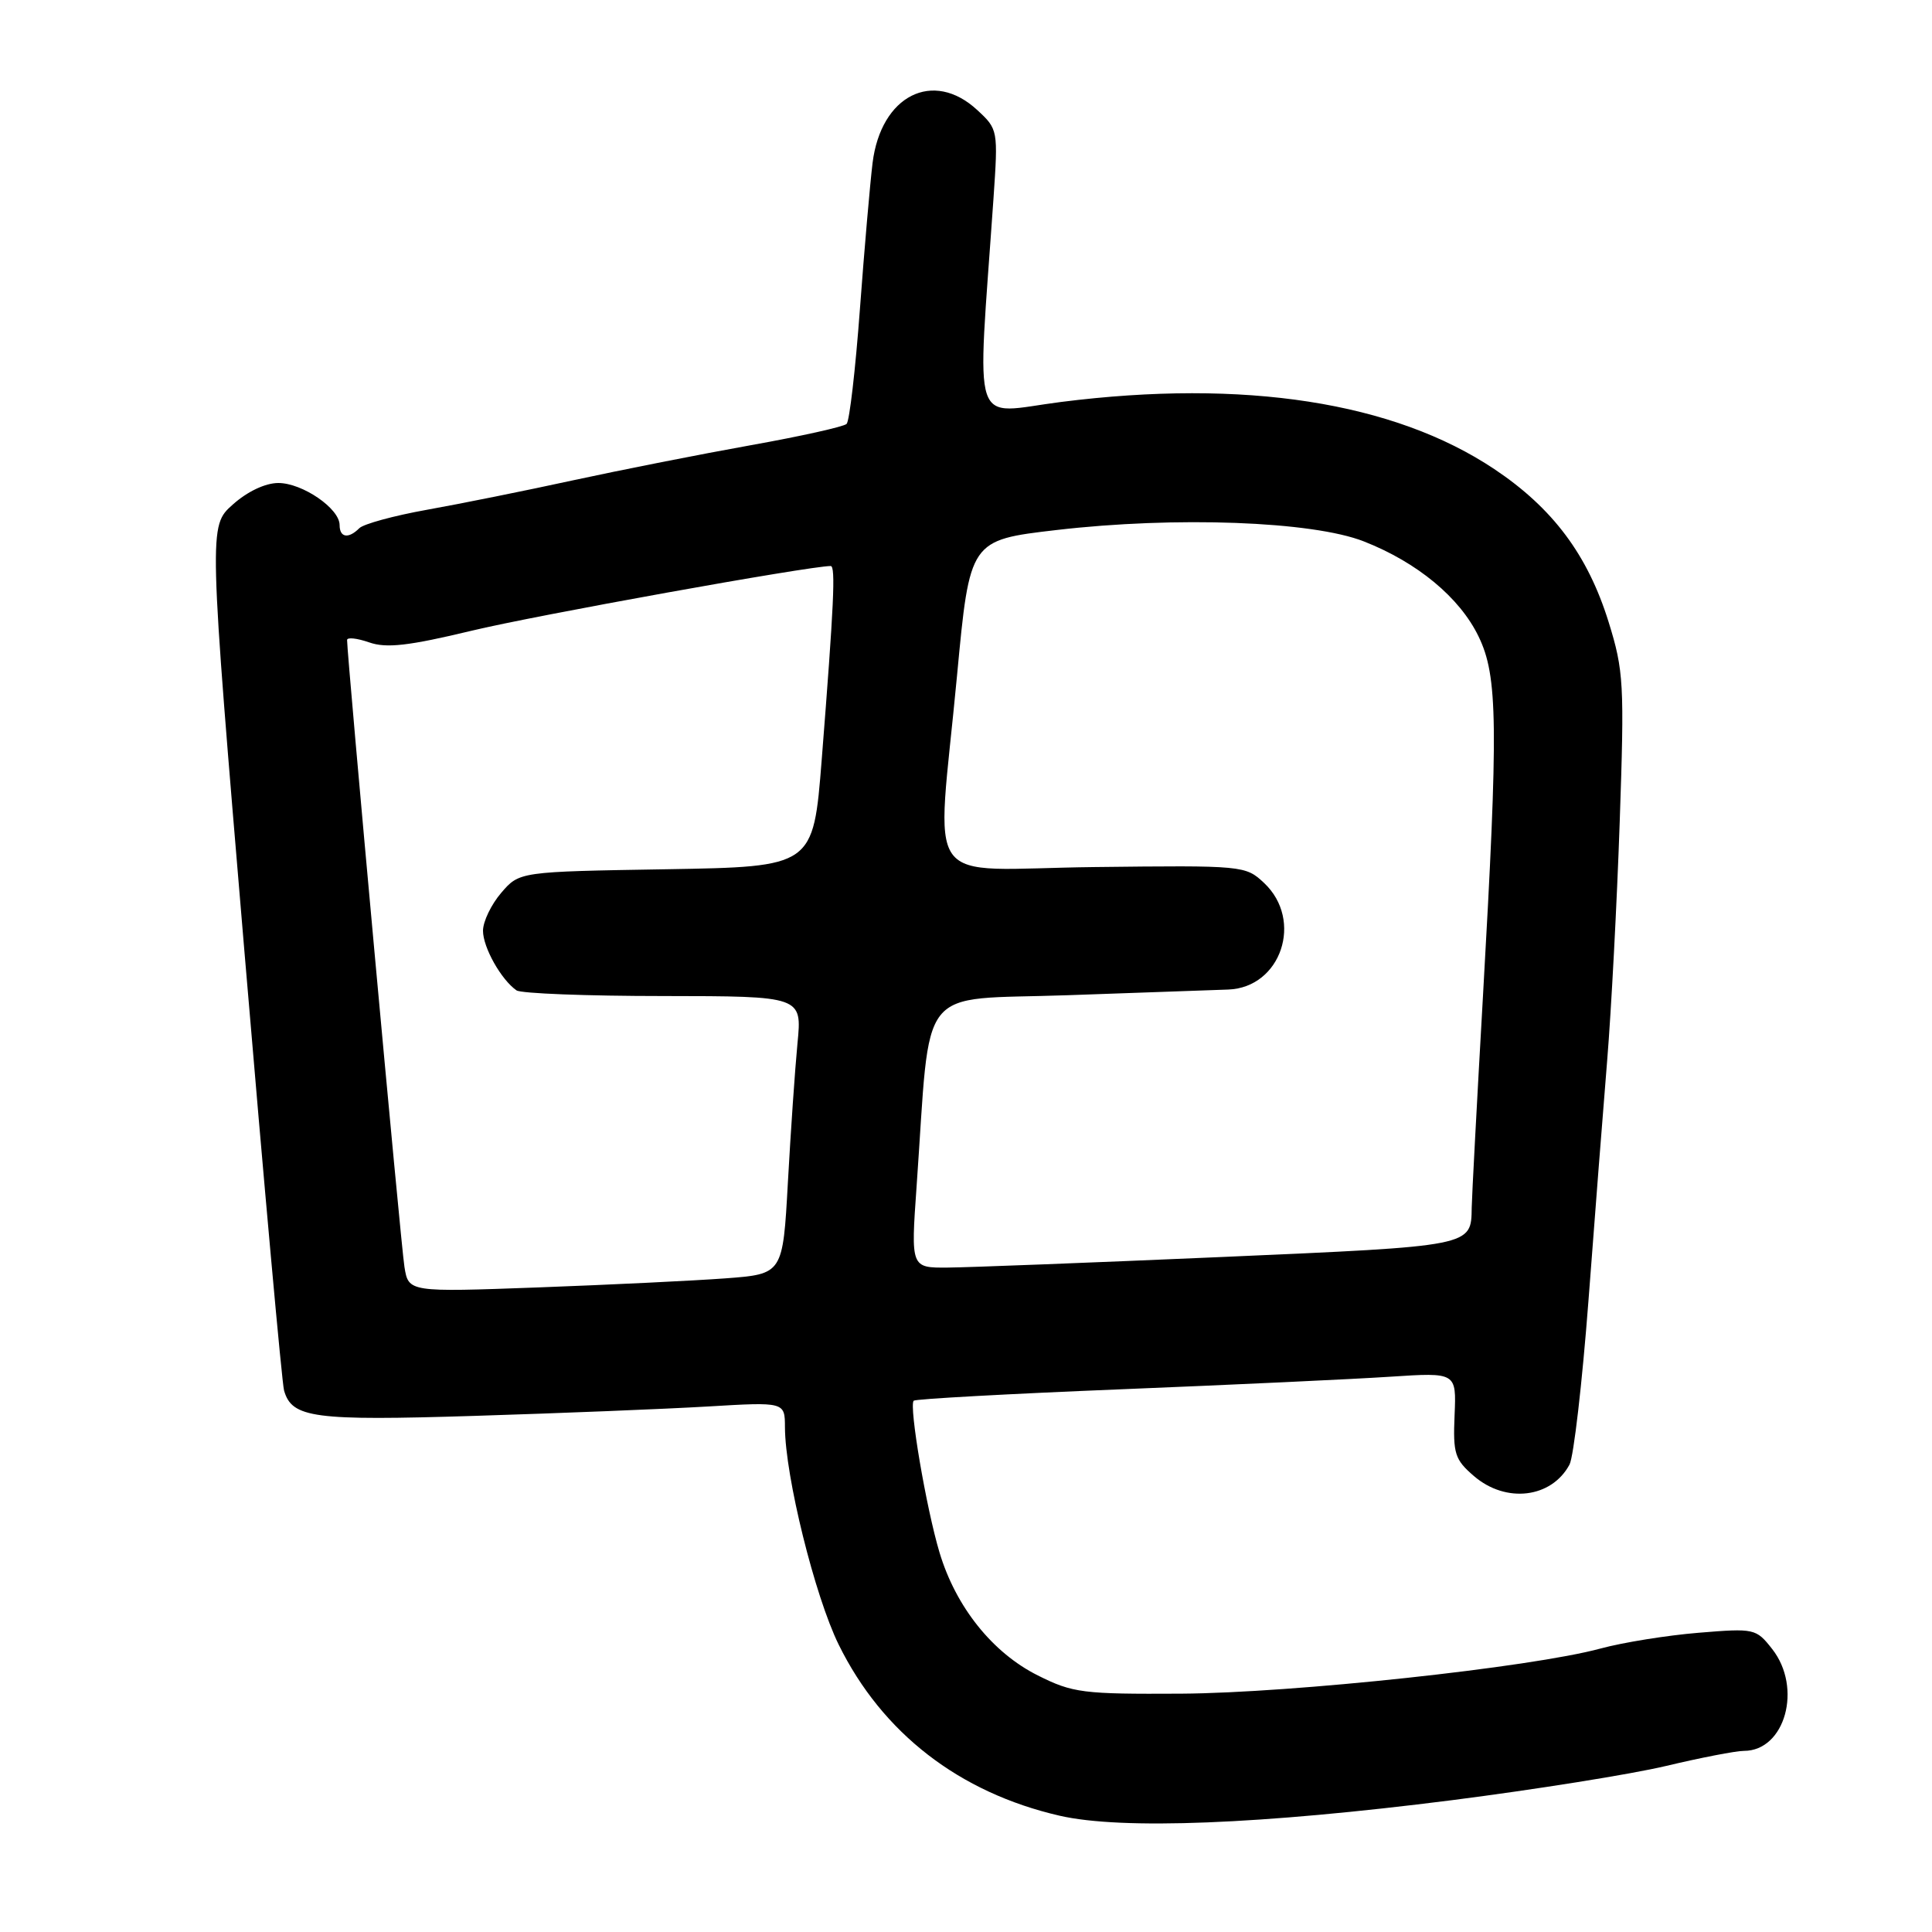 <?xml version="1.0" encoding="UTF-8" standalone="no"?>
<!DOCTYPE svg PUBLIC "-//W3C//DTD SVG 1.1//EN" "http://www.w3.org/Graphics/SVG/1.1/DTD/svg11.dtd" >
<svg xmlns="http://www.w3.org/2000/svg" xmlns:xlink="http://www.w3.org/1999/xlink" version="1.1" viewBox="0 0 256 256">
 <g >
 <path fill="currentColor"
d=" M 192.42 238.53 C 203.37 237.13 216.12 235.10 220.75 234.00 C 225.37 232.90 230.02 232.00 231.08 232.00 C 236.54 232.00 238.86 223.64 234.82 218.50 C 232.69 215.79 232.48 215.74 225.07 216.35 C 220.91 216.69 215.06 217.63 212.07 218.44 C 202.86 220.94 171.29 224.33 156.50 224.42 C 143.48 224.49 142.15 224.33 137.51 222.00 C 131.51 219.00 126.65 212.92 124.49 205.71 C 122.73 199.84 120.42 186.25 121.07 185.60 C 121.31 185.37 133.65 184.69 148.50 184.09 C 163.35 183.49 179.43 182.74 184.24 182.42 C 192.98 181.85 192.98 181.85 192.74 187.51 C 192.52 192.62 192.77 193.41 195.31 195.59 C 199.55 199.24 205.59 198.51 207.97 194.06 C 208.52 193.02 209.65 183.24 210.48 172.34 C 211.30 161.43 212.42 147.10 212.96 140.50 C 213.50 133.90 214.25 119.69 214.62 108.92 C 215.25 90.63 215.16 88.89 213.15 82.42 C 210.39 73.54 205.76 67.34 198.01 62.16 C 184.68 53.26 164.86 50.19 140.61 53.26 C 128.46 54.80 129.46 57.80 131.64 26.33 C 132.26 17.23 132.25 17.13 129.49 14.58 C 123.64 9.16 116.73 12.65 115.62 21.59 C 115.29 24.29 114.53 33.02 113.94 41.00 C 113.35 48.98 112.56 55.80 112.18 56.17 C 111.81 56.54 106.10 57.81 99.50 58.99 C 92.90 60.17 82.33 62.26 76.00 63.63 C 69.67 65.01 60.93 66.77 56.56 67.55 C 52.20 68.33 48.17 69.43 47.61 69.99 C 46.17 71.43 45.00 71.24 45.00 69.57 C 45.00 67.38 40.07 64.00 36.88 64.00 C 35.16 64.00 32.77 65.13 30.84 66.86 C 27.64 69.71 27.64 69.71 32.39 126.11 C 35.00 157.12 37.36 183.29 37.64 184.25 C 38.68 187.89 41.55 188.28 62.92 187.61 C 74.24 187.26 88.11 186.70 93.75 186.37 C 104.00 185.76 104.00 185.76 104.01 189.13 C 104.04 195.62 107.96 211.47 111.13 217.92 C 116.90 229.64 127.10 237.53 140.40 240.59 C 148.63 242.48 167.08 241.75 192.42 238.53 Z  M 53.59 167.86 C 53.12 165.01 45.98 86.83 45.99 84.80 C 46.00 84.42 47.31 84.56 48.92 85.12 C 51.20 85.92 54.14 85.58 62.47 83.58 C 70.82 81.56 107.25 75.00 110.07 75.00 C 110.74 75.00 110.50 80.12 108.88 100.68 C 107.76 114.85 107.76 114.85 88.29 115.18 C 68.82 115.50 68.82 115.50 66.41 118.31 C 65.09 119.85 64.00 122.11 64.00 123.33 C 64.00 125.54 66.41 129.82 68.44 131.23 C 69.02 131.64 77.77 131.98 87.89 131.98 C 106.28 132.00 106.28 132.00 105.67 138.25 C 105.34 141.69 104.77 149.97 104.40 156.66 C 103.73 168.82 103.73 168.82 96.11 169.39 C 91.93 169.70 80.77 170.24 71.32 170.59 C 54.13 171.22 54.13 171.22 53.59 167.86 Z  M 121.45 157.25 C 123.39 129.84 121.22 132.58 141.50 131.87 C 151.40 131.53 160.96 131.19 162.75 131.12 C 169.75 130.86 172.75 121.94 167.50 117.00 C 165.04 114.69 164.76 114.66 145.00 114.89 C 121.74 115.16 124.10 118.44 126.81 89.53 C 128.50 71.57 128.50 71.57 140.00 70.23 C 155.78 68.39 173.91 69.06 180.72 71.74 C 187.80 74.52 193.42 79.17 195.92 84.34 C 198.48 89.61 198.55 96.04 196.50 132.00 C 195.70 146.03 195.03 158.62 195.01 160.00 C 194.93 165.17 195.29 165.10 161.88 166.56 C 144.62 167.31 128.29 167.94 125.60 167.96 C 120.69 168.00 120.69 168.00 121.45 157.25 Z "/>
</g>
</svg>